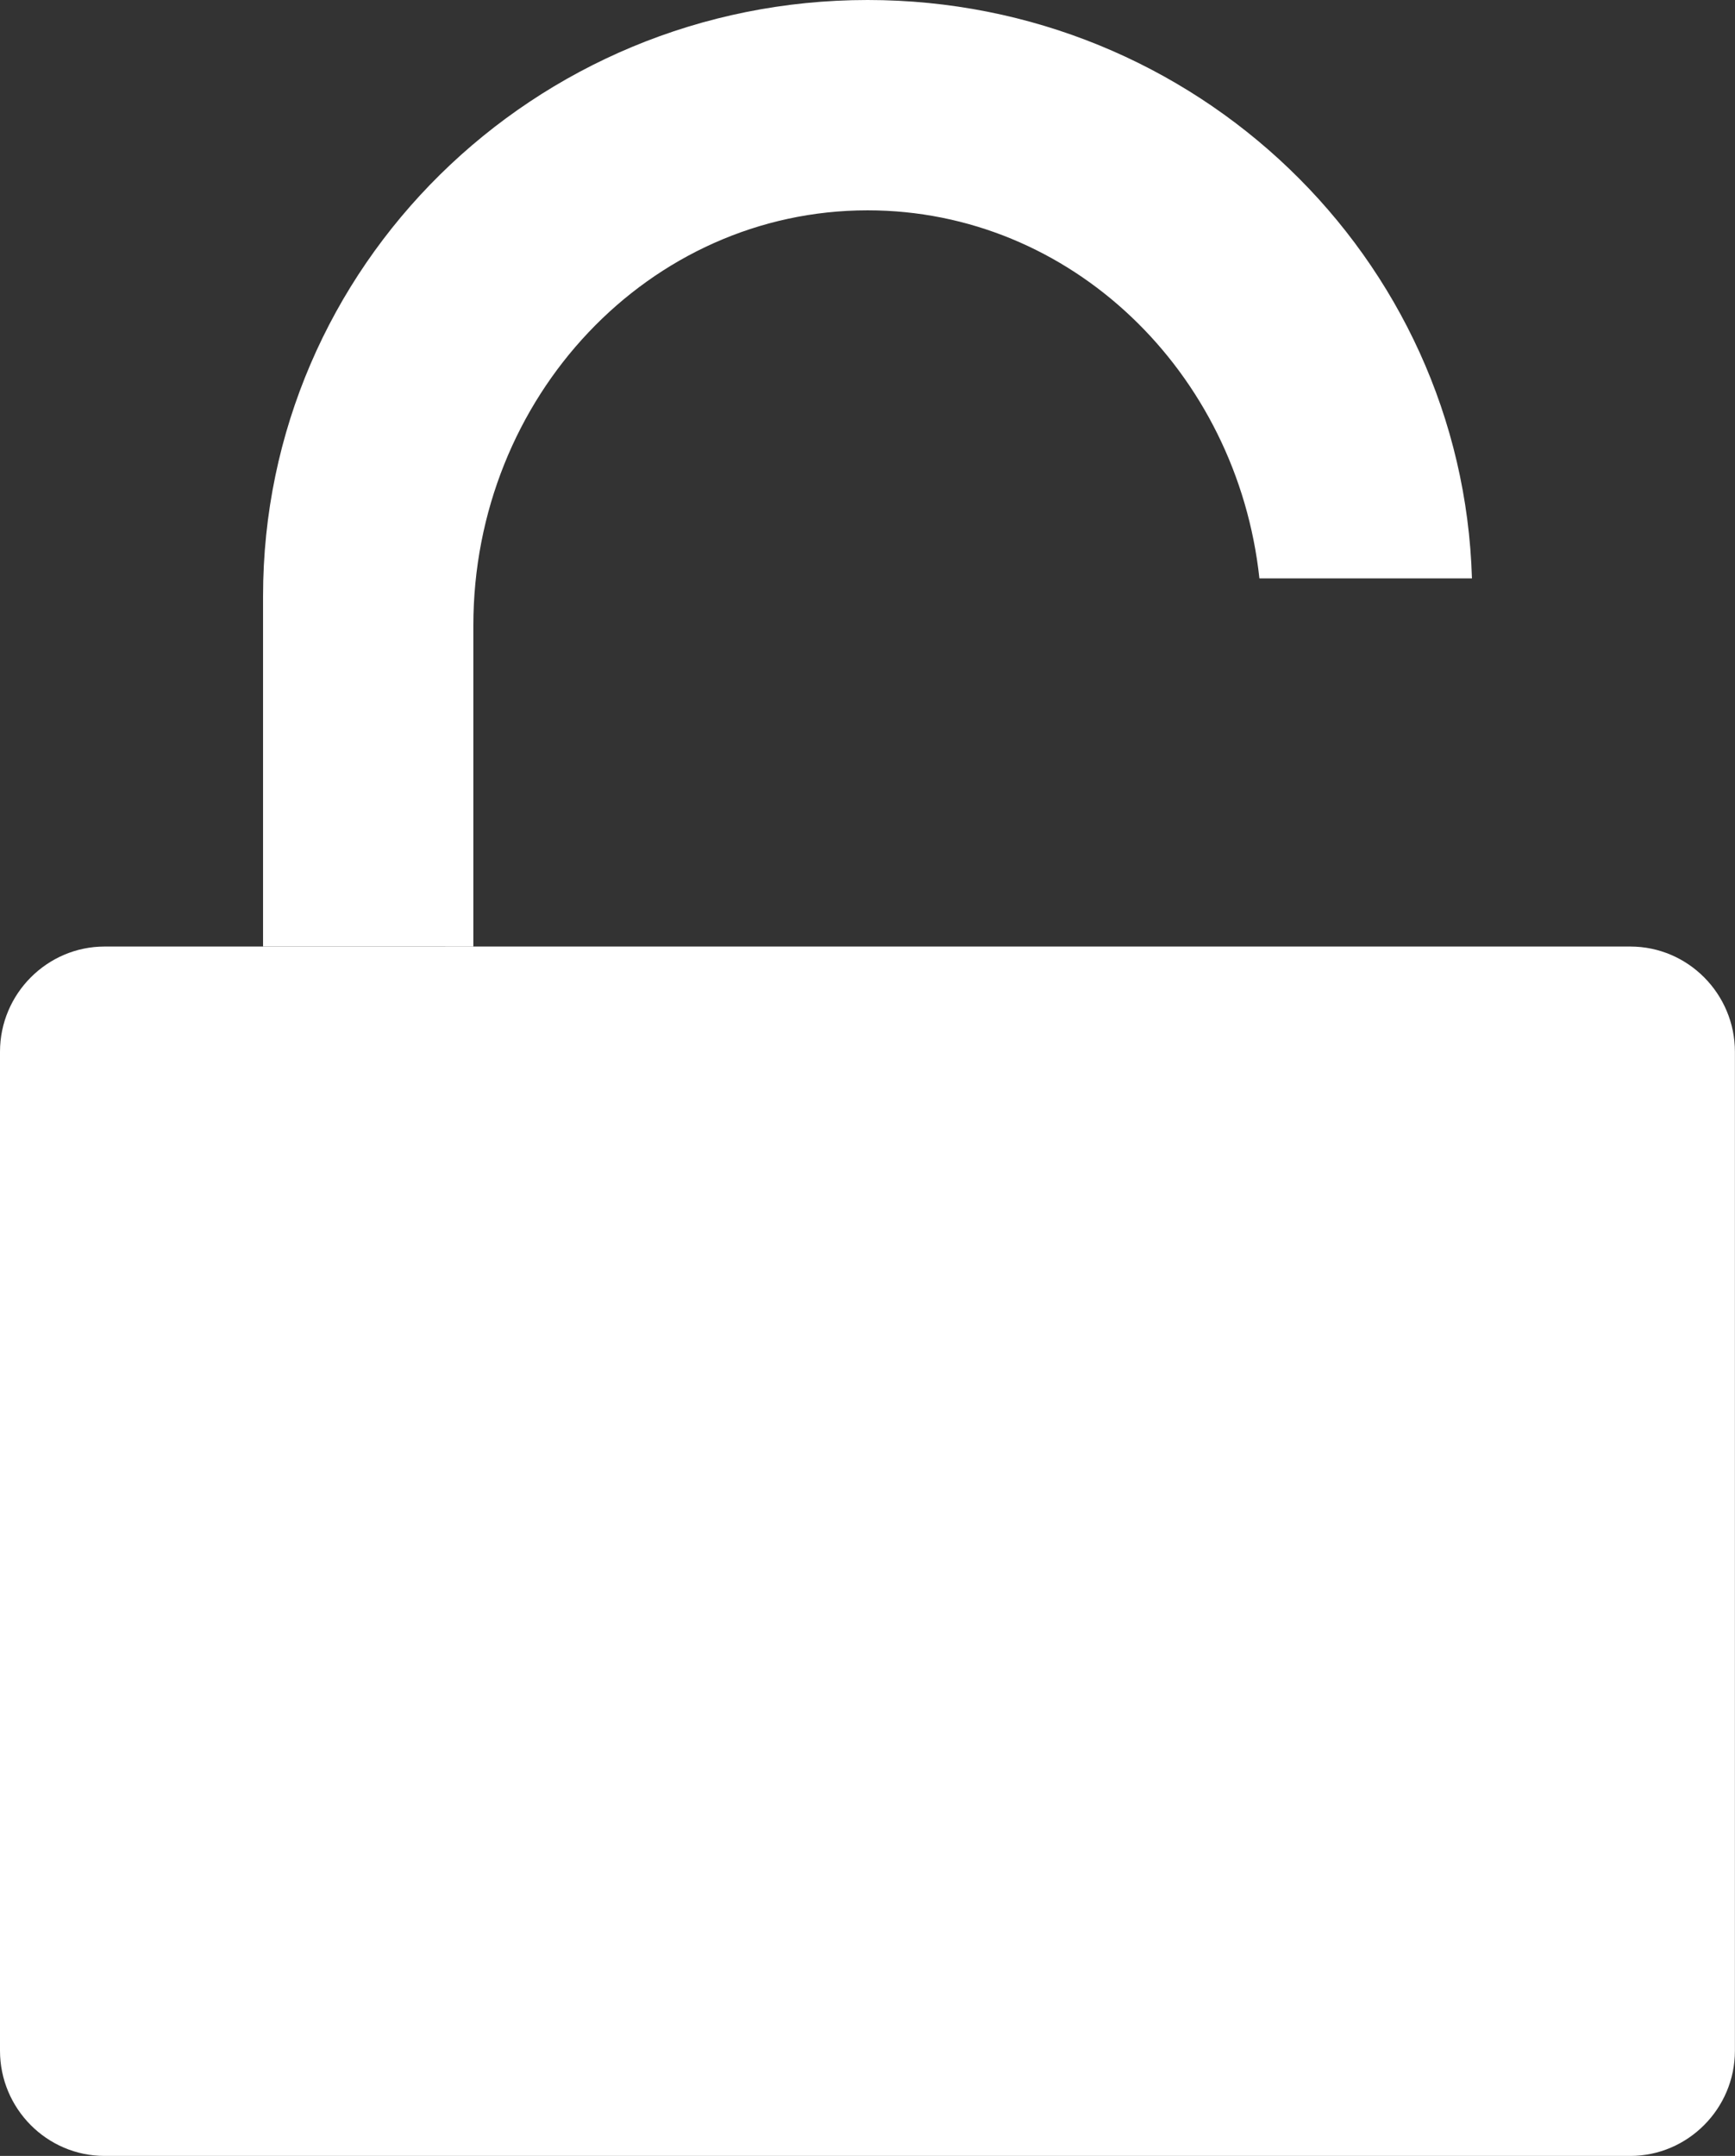 <?xml version="1.0" encoding="utf-8"?>
<!-- Generator: Adobe Illustrator 18.1.1, SVG Export Plug-In . SVG Version: 6.00 Build 0)  -->
<svg version="1.1" id="Layer_1" xmlns="http://www.w3.org/2000/svg" xmlns:xlink="http://www.w3.org/1999/xlink" x="0px" y="0px"
	 viewBox="0 0 20.123 25" style="enable-background:new 0 0 20.123 25;" xml:space="preserve">
<rect x="0" y="0" width="20.123" height="25" fill="#333333" stroke="none"/>
<g id="unlocked.svg" style="fill:#ffffff;">
	<g>
		<defs>
			<path id="SVGID_1_" d="M10.063,0C6.19,0,3.051,3.094,3.051,6.911v4.063H5.49V7.255c0-2.651,2.04-4.816,4.573-4.816
				c2.357,0,4.286,1.873,4.544,4.268h2.465C16.963,2.985,13.867,0,10.063,0z M0,12.196c0-0.674,0.549-1.22,1.213-1.22h17.696
				c0.67,0,1.213,0.55,1.213,1.22V23.78c0,0.674-0.549,1.22-1.213,1.22H1.213C0.543,25,0,24.45,0,23.78V12.196z"/>
		</defs>
		<use xlink:href="#SVGID_1_"  style="overflow:visible;fill-rule:evenodd;clip-rule:evenodd;fill:#FFFFFF;"/>
		<clipPath id="SVGID_2_">
			<use xlink:href="#SVGID_1_"  style="overflow:visible;"/>
		</clipPath>
	</g>
</g>
</svg>
